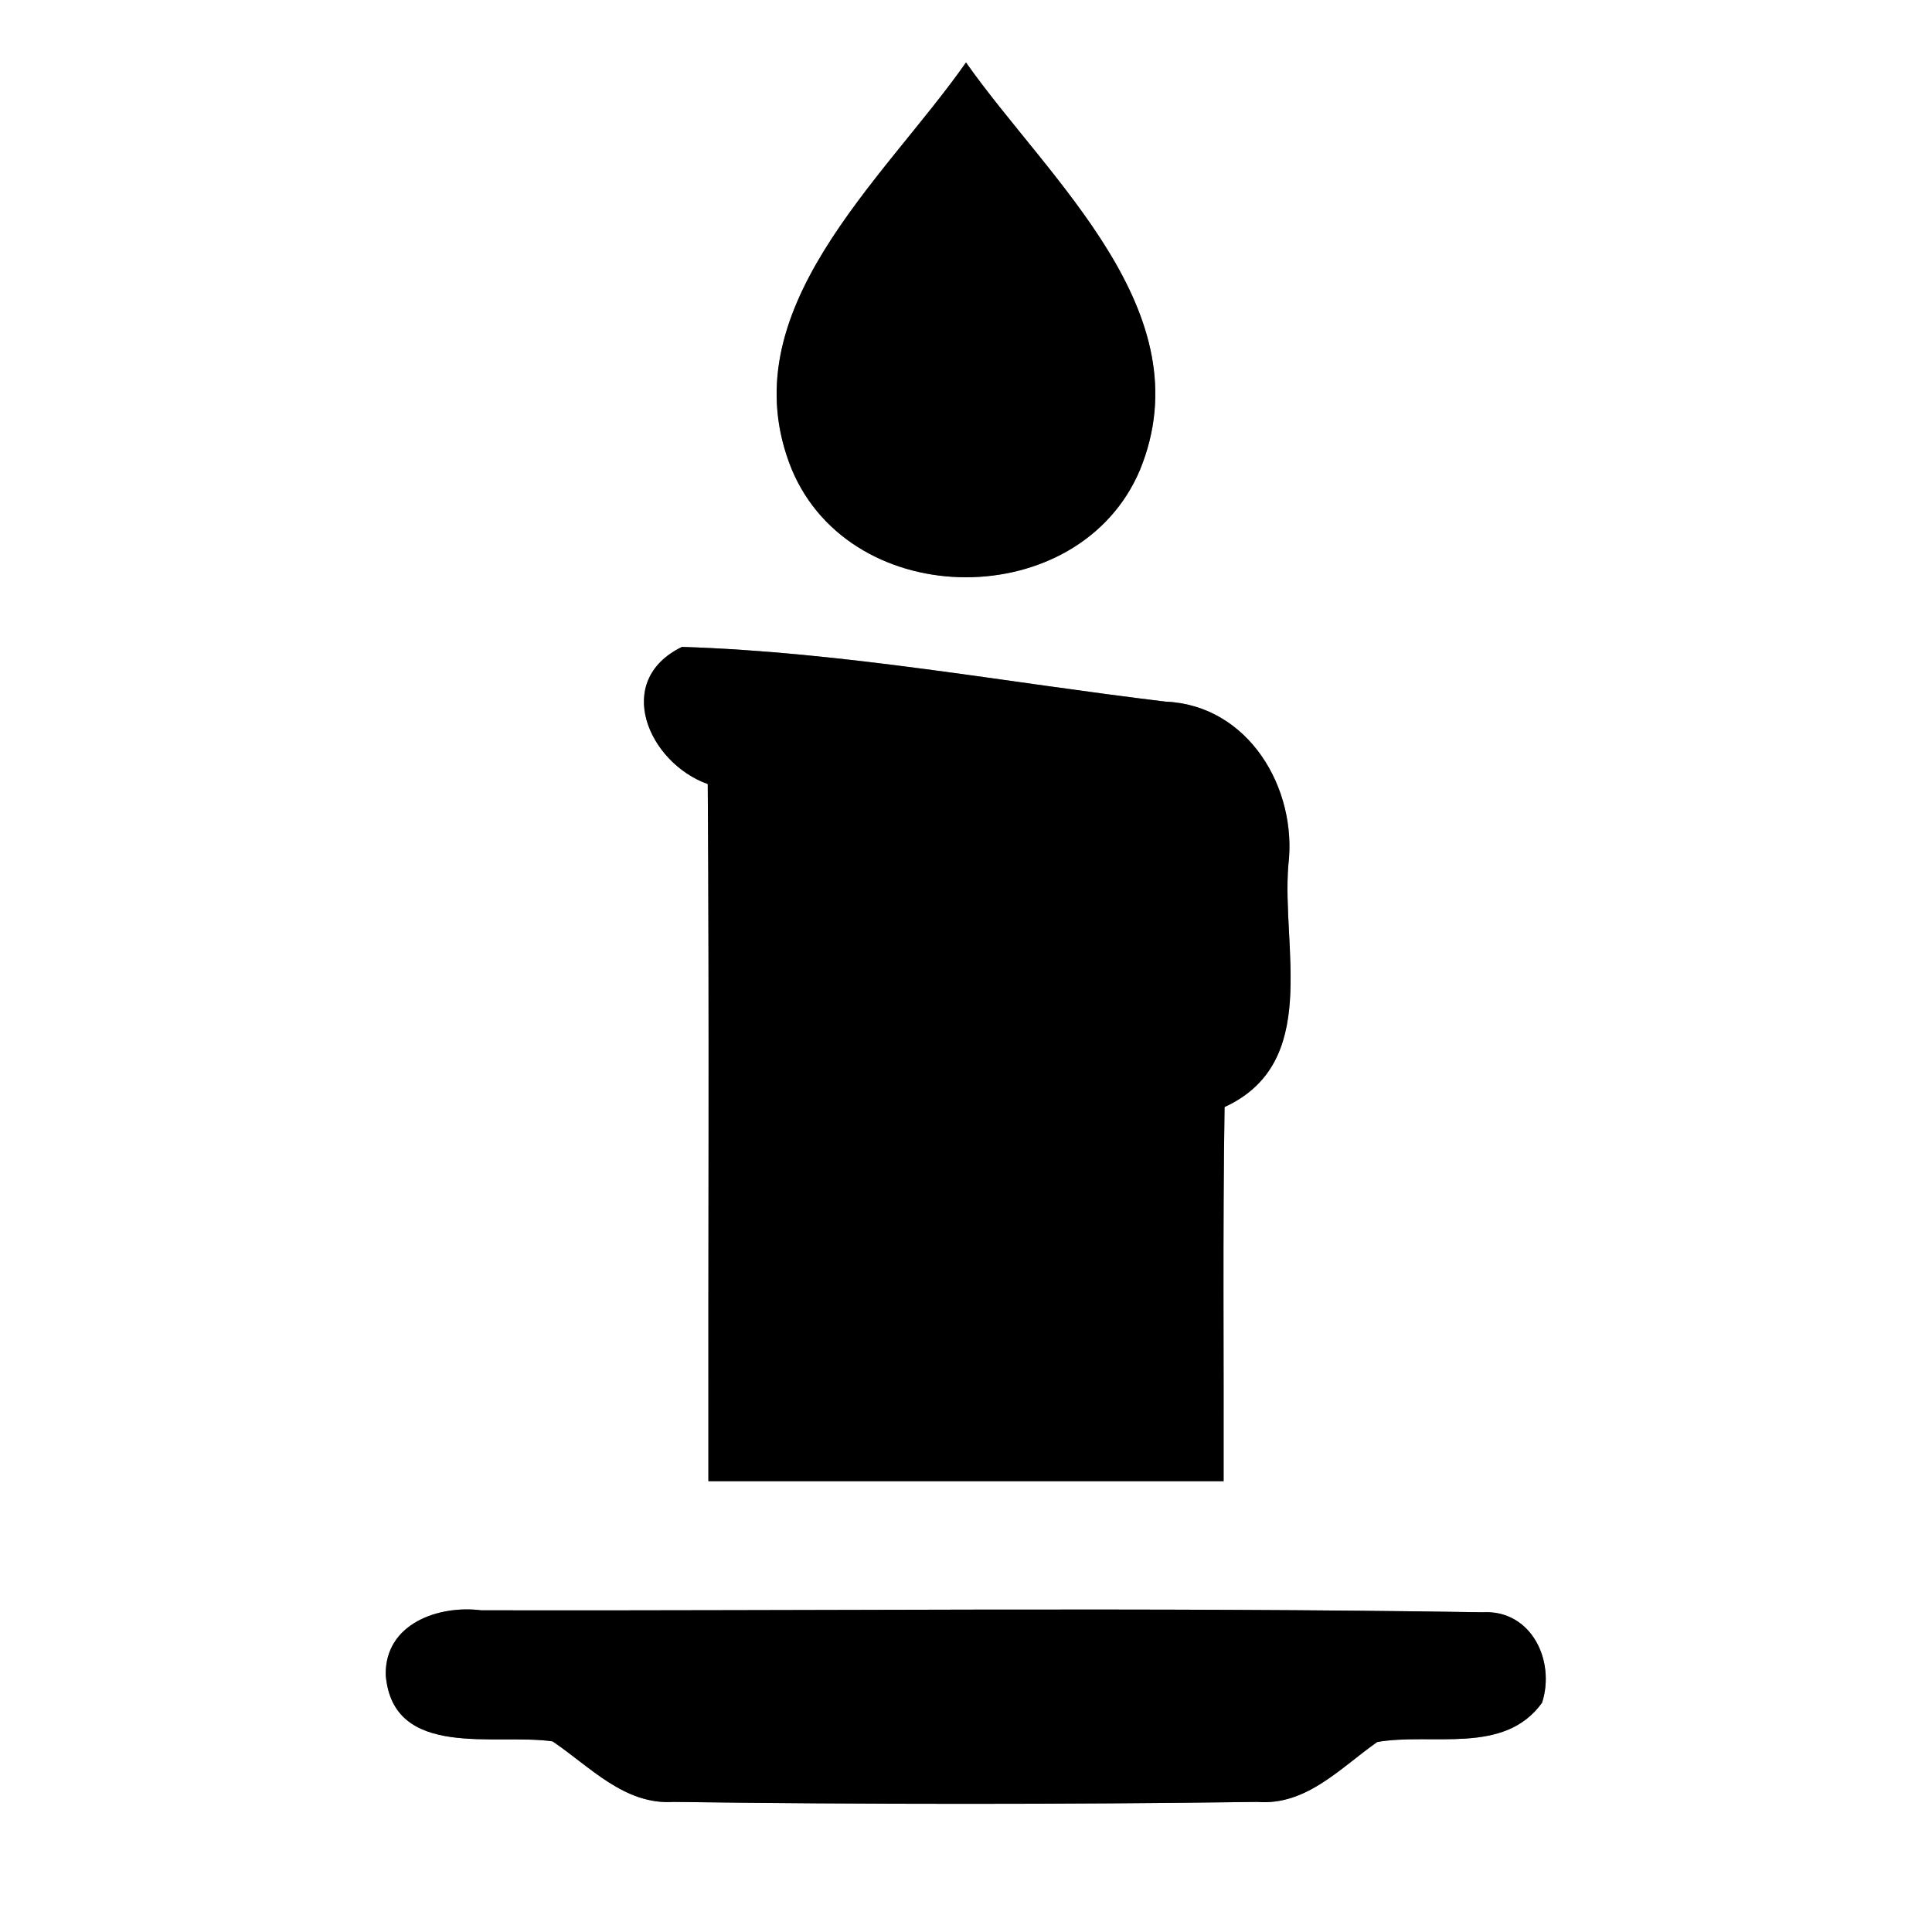 <?xml version="1.0" encoding="UTF-8" ?>
<!DOCTYPE svg PUBLIC "-//W3C//DTD SVG 1.1//EN" "http://www.w3.org/Graphics/SVG/1.1/DTD/svg11.dtd">
<svg width="60pt" height="60pt" viewBox="0 0 60 60" version="1.1" xmlns="http://www.w3.org/2000/svg">
<rect x="0" y="0" width="60" height="60" fill="#808080" stroke="none"/>
<g id="#ffffffff">
<path fill="#ffffff" opacity="1.00" d=" M 0.00 0.00 L 60.00 0.00 L 60.00 60.00 L 0.00 60.00 L 0.00 0.00 M 24.59 14.58 C 26.46 19.04 33.52 19.04 35.40 14.60 C 37.42 9.68 32.56 5.58 30.00 1.94 C 27.45 5.59 22.59 9.67 24.59 14.58 M 21.18 20.09 C 19.02 21.14 20.14 23.69 21.98 24.35 C 22.03 31.57 21.99 38.78 22.00 46.00 C 27.33 46.00 32.67 46.00 38.00 46.00 C 38.01 42.13 37.97 38.25 38.03 34.38 C 41.01 33.01 39.80 29.46 40.01 26.87 C 40.30 24.48 38.77 21.90 36.20 21.79 C 31.20 21.19 26.21 20.25 21.18 20.09 M 11.98 52.03 C 12.21 54.66 15.40 53.82 17.16 54.08 C 18.32 54.86 19.39 56.06 20.92 55.96 C 26.96 56.04 33.01 56.04 39.05 55.96 C 40.57 56.08 41.63 54.90 42.77 54.10 C 44.47 53.80 46.71 54.52 47.89 52.88 C 48.31 51.58 47.56 49.98 46.03 50.07 C 35.68 49.91 25.31 50.03 14.95 50.01 C 13.63 49.84 11.94 50.42 11.98 52.03 Z" />
</g>
<g id="#000000ff">
<path fill="#000000" opacity="1.00" d=" M 24.59 14.58 C 22.59 9.67 27.45 5.59 30.00 1.94 C 32.56 5.58 37.42 9.68 35.40 14.60 C 33.52 19.04 26.46 19.04 24.59 14.58 Z" />
<path fill="#000000" opacity="1.00" d=" M 21.18 20.09 C 26.21 20.25 31.20 21.19 36.20 21.79 C 38.77 21.90 40.30 24.48 40.01 26.87 C 39.80 29.46 41.01 33.01 38.03 34.38 C 37.97 38.25 38.01 42.13 38.00 46.00 C 32.67 46.00 27.33 46.00 22.00 46.00 C 21.99 38.78 22.03 31.57 21.98 24.35 C 20.14 23.69 19.02 21.14 21.18 20.09 Z" />
<path fill="#000000" opacity="1.00" d=" M 11.98 52.03 C 11.94 50.42 13.63 49.84 14.95 50.01 C 25.31 50.03 35.68 49.91 46.03 50.07 C 47.56 49.98 48.31 51.58 47.89 52.88 C 46.71 54.52 44.47 53.80 42.77 54.10 C 41.63 54.90 40.57 56.08 39.05 55.96 C 33.01 56.04 26.96 56.04 20.92 55.96 C 19.39 56.06 18.32 54.86 17.16 54.08 C 15.40 53.82 12.21 54.66 11.98 52.03 Z" />
</g>
</svg>
